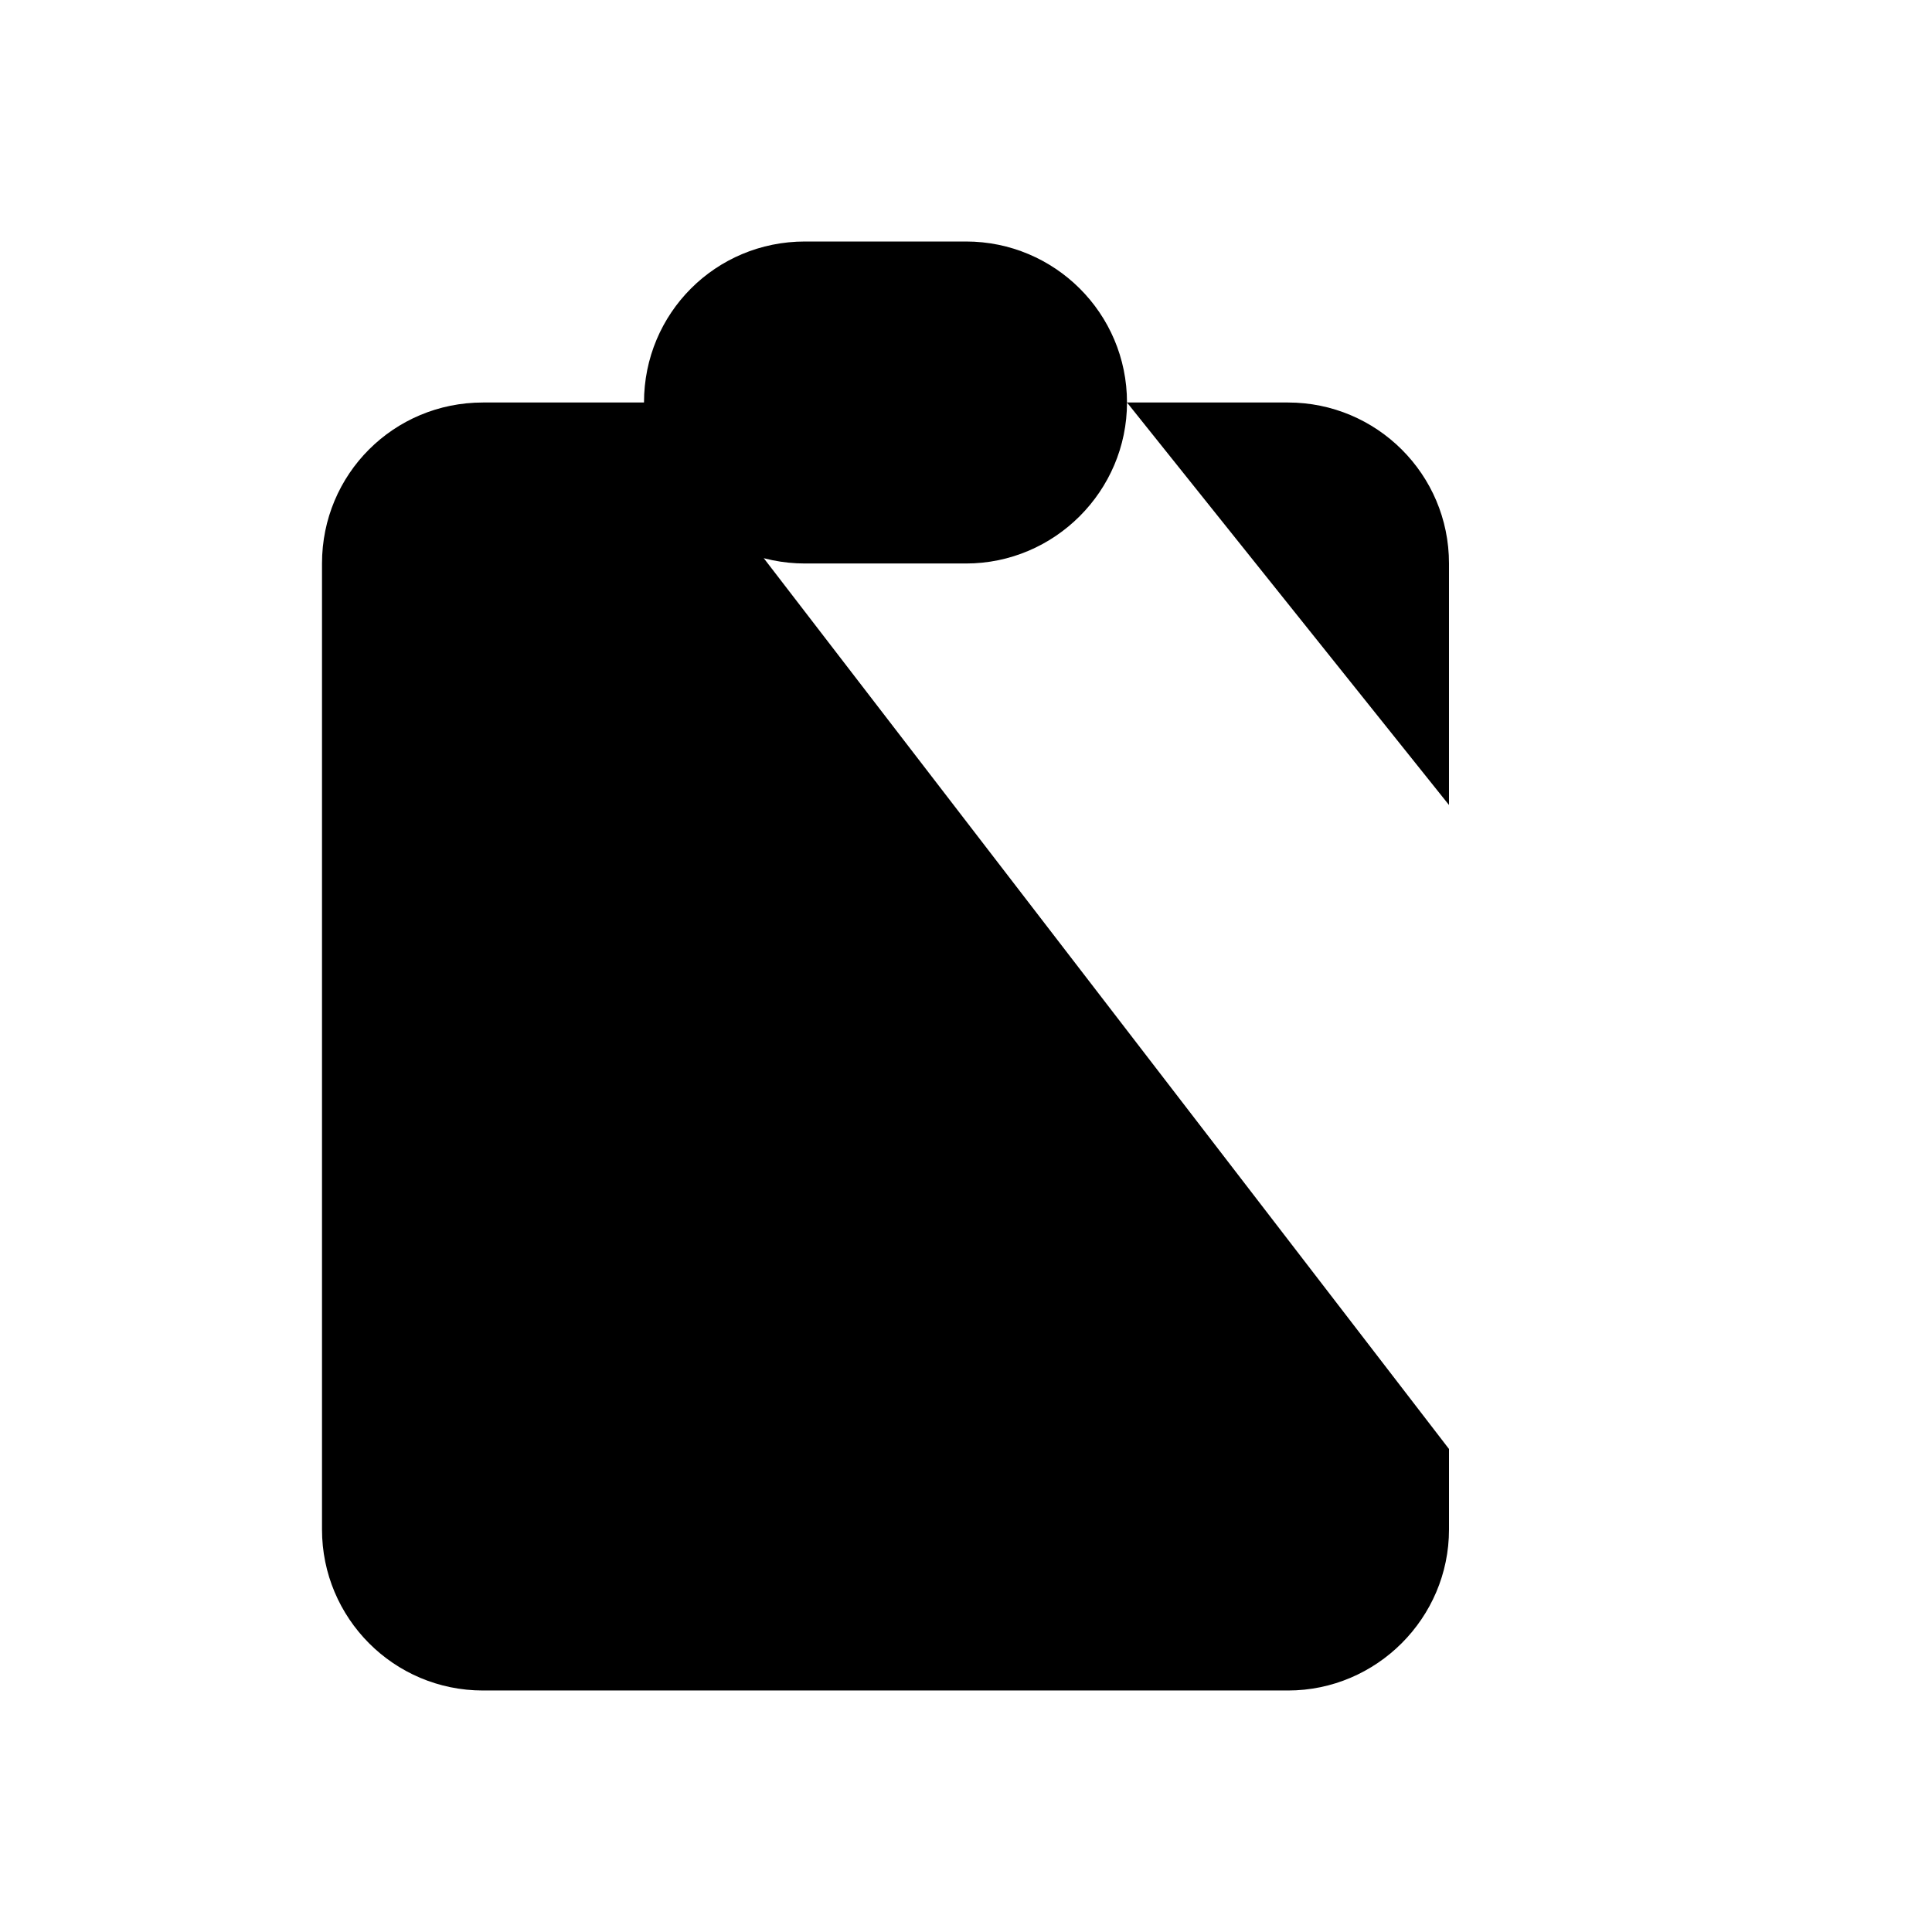 <svg viewBox="0 0 24 24" xmlns="http://www.w3.org/2000/svg" class="a"><path d="M8 5H6c-1.11 0-2 .89-2 2v12c0 1.1.89 2 2 2h10c1.1 0 2-.9 2-2v-1M8 5c0 1.1.89 2 2 2h2c1.1 0 2-.9 2-2M8 5c0-1.11.89-2 2-2h2c1.1 0 2 .89 2 2m0 0h2c1.1 0 2 .89 2 2v3m2 4H10m0 0l3-3m-3 3l3 3"/></svg>
